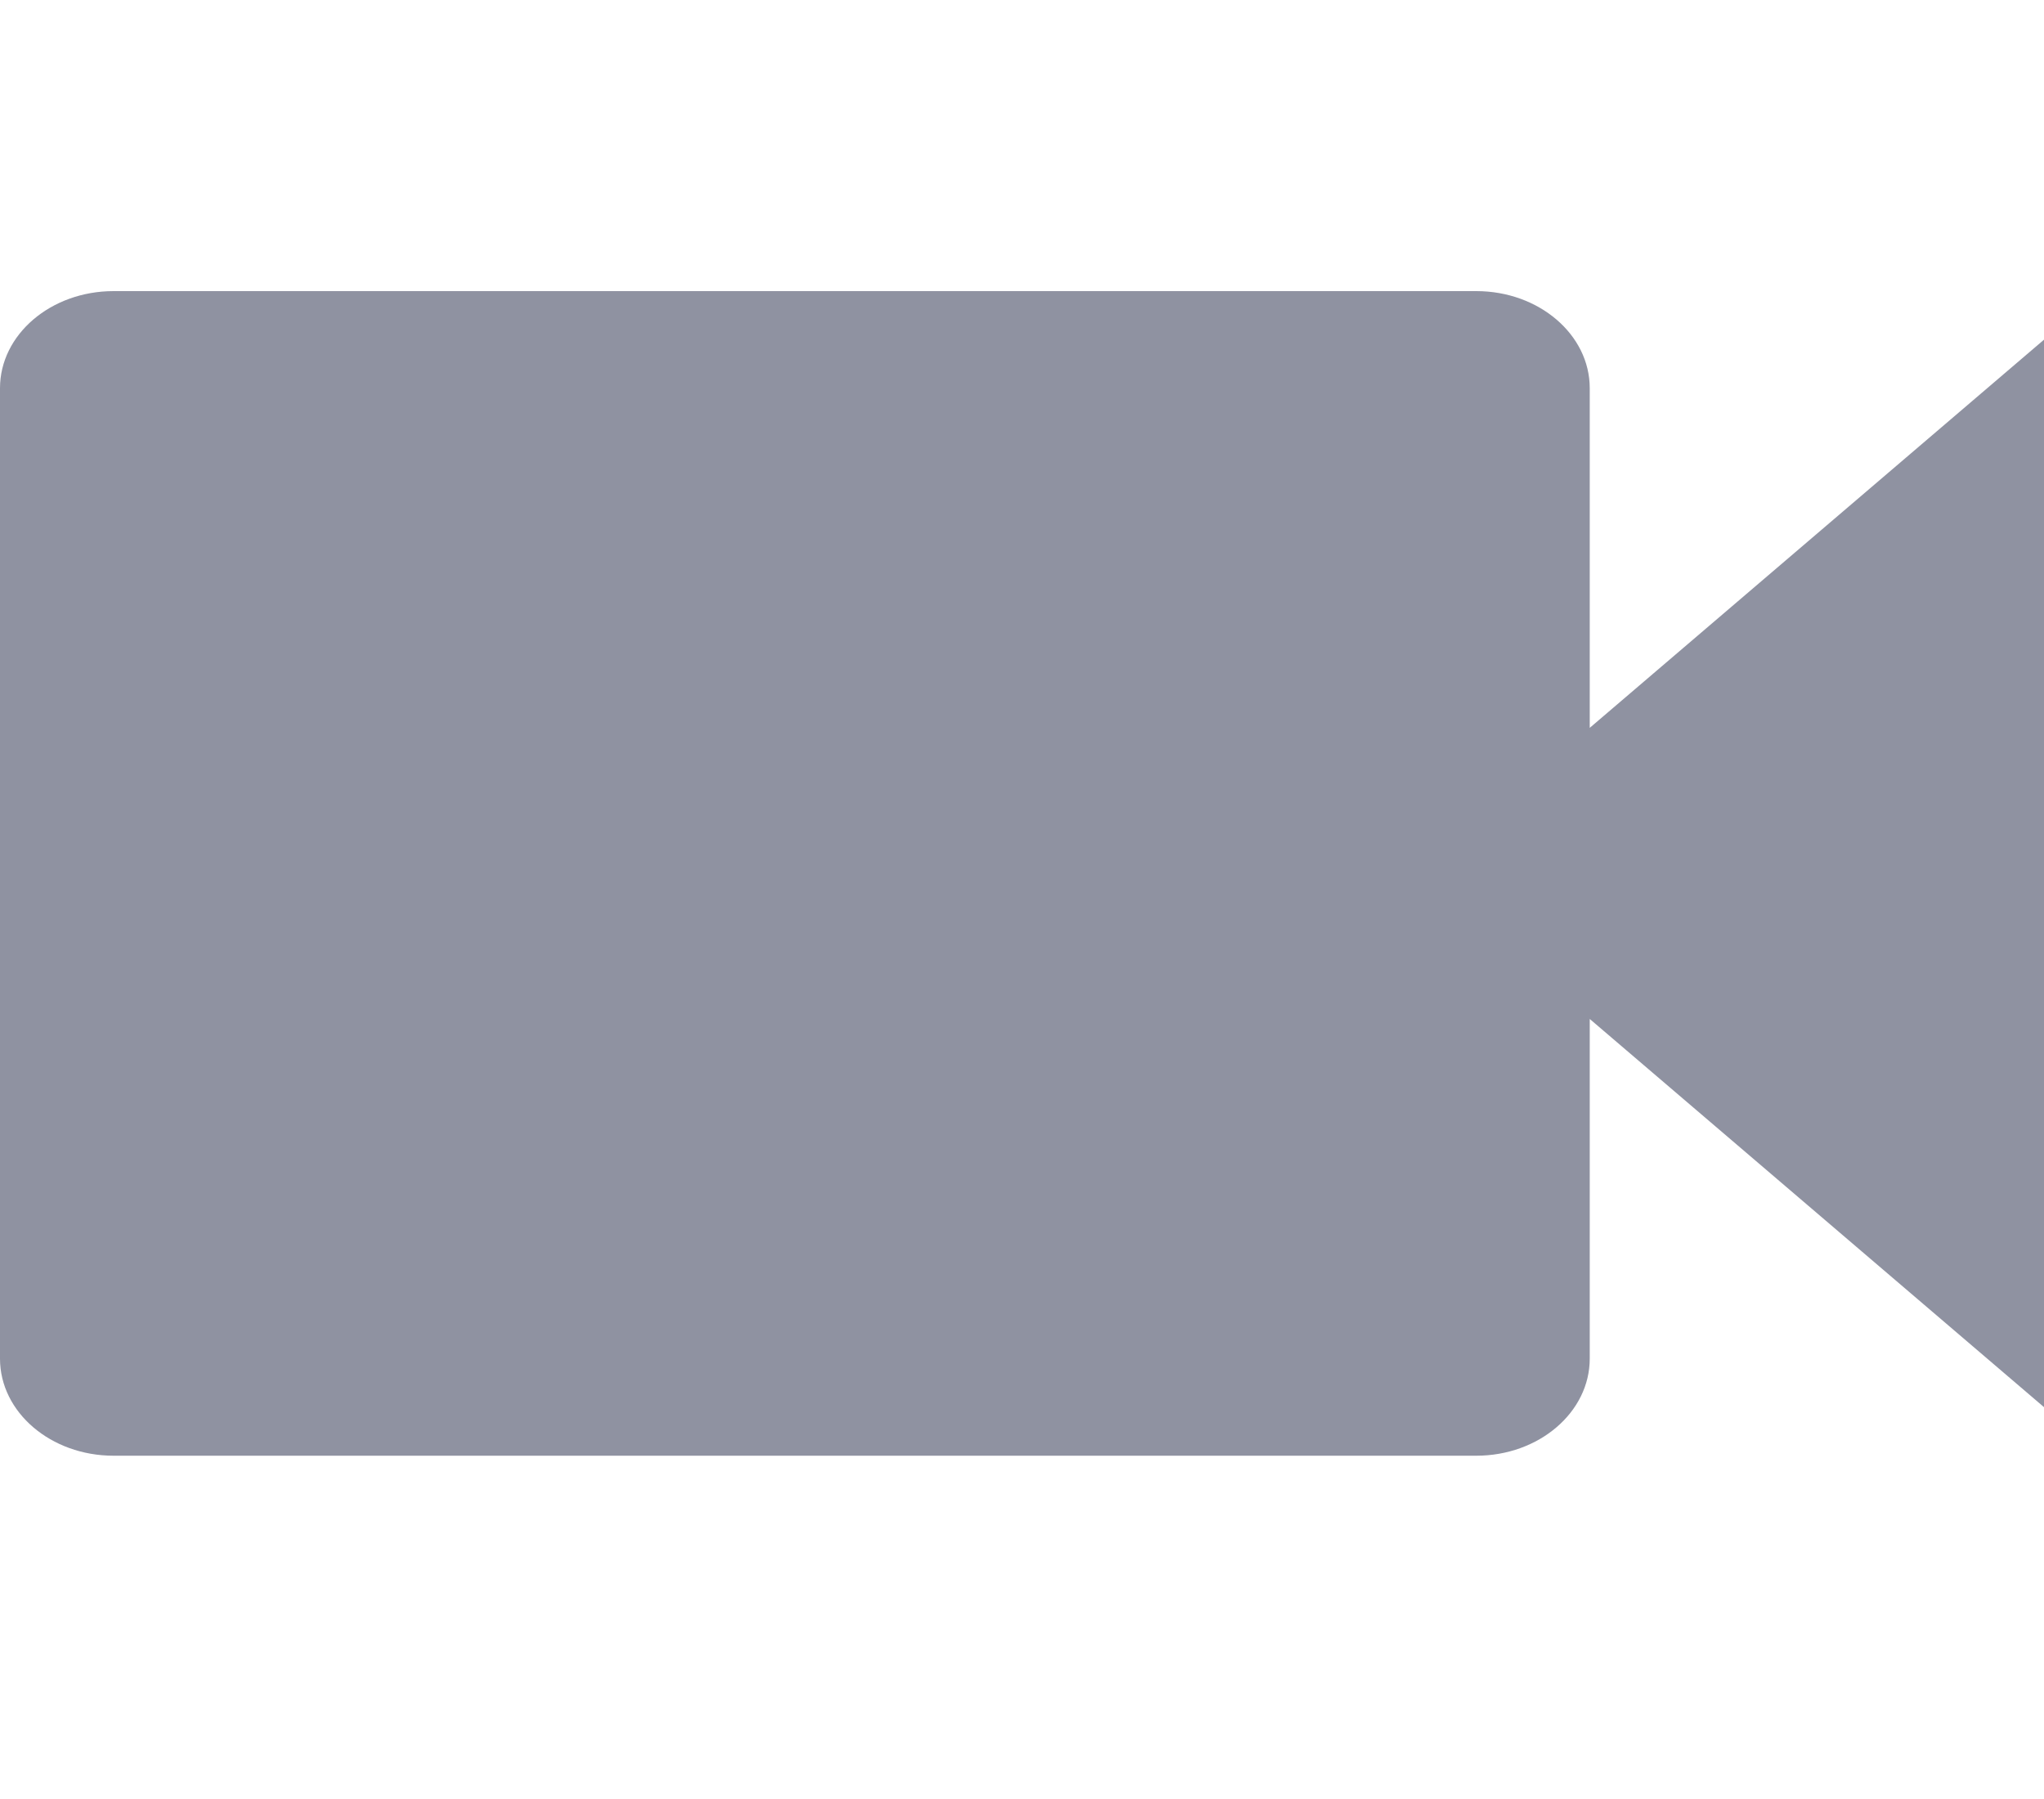 <svg width="25" height="22" viewBox="0 0 25 22" fill="none" xmlns="http://www.w3.org/2000/svg">
<path fill-rule="evenodd" clip-rule="evenodd" d="M19.444 8.901V4.747C19.444 4.092 18.823 3.56 18.056 3.56H1.389C0.622 3.56 0 4.092 0 4.747V16.615C0 17.27 0.622 17.802 1.389 17.802H18.056C18.823 17.802 19.444 17.27 19.444 16.615V12.461L25 17.208V4.154L19.444 8.901Z" fill="#8F92A1"/>
</svg>
